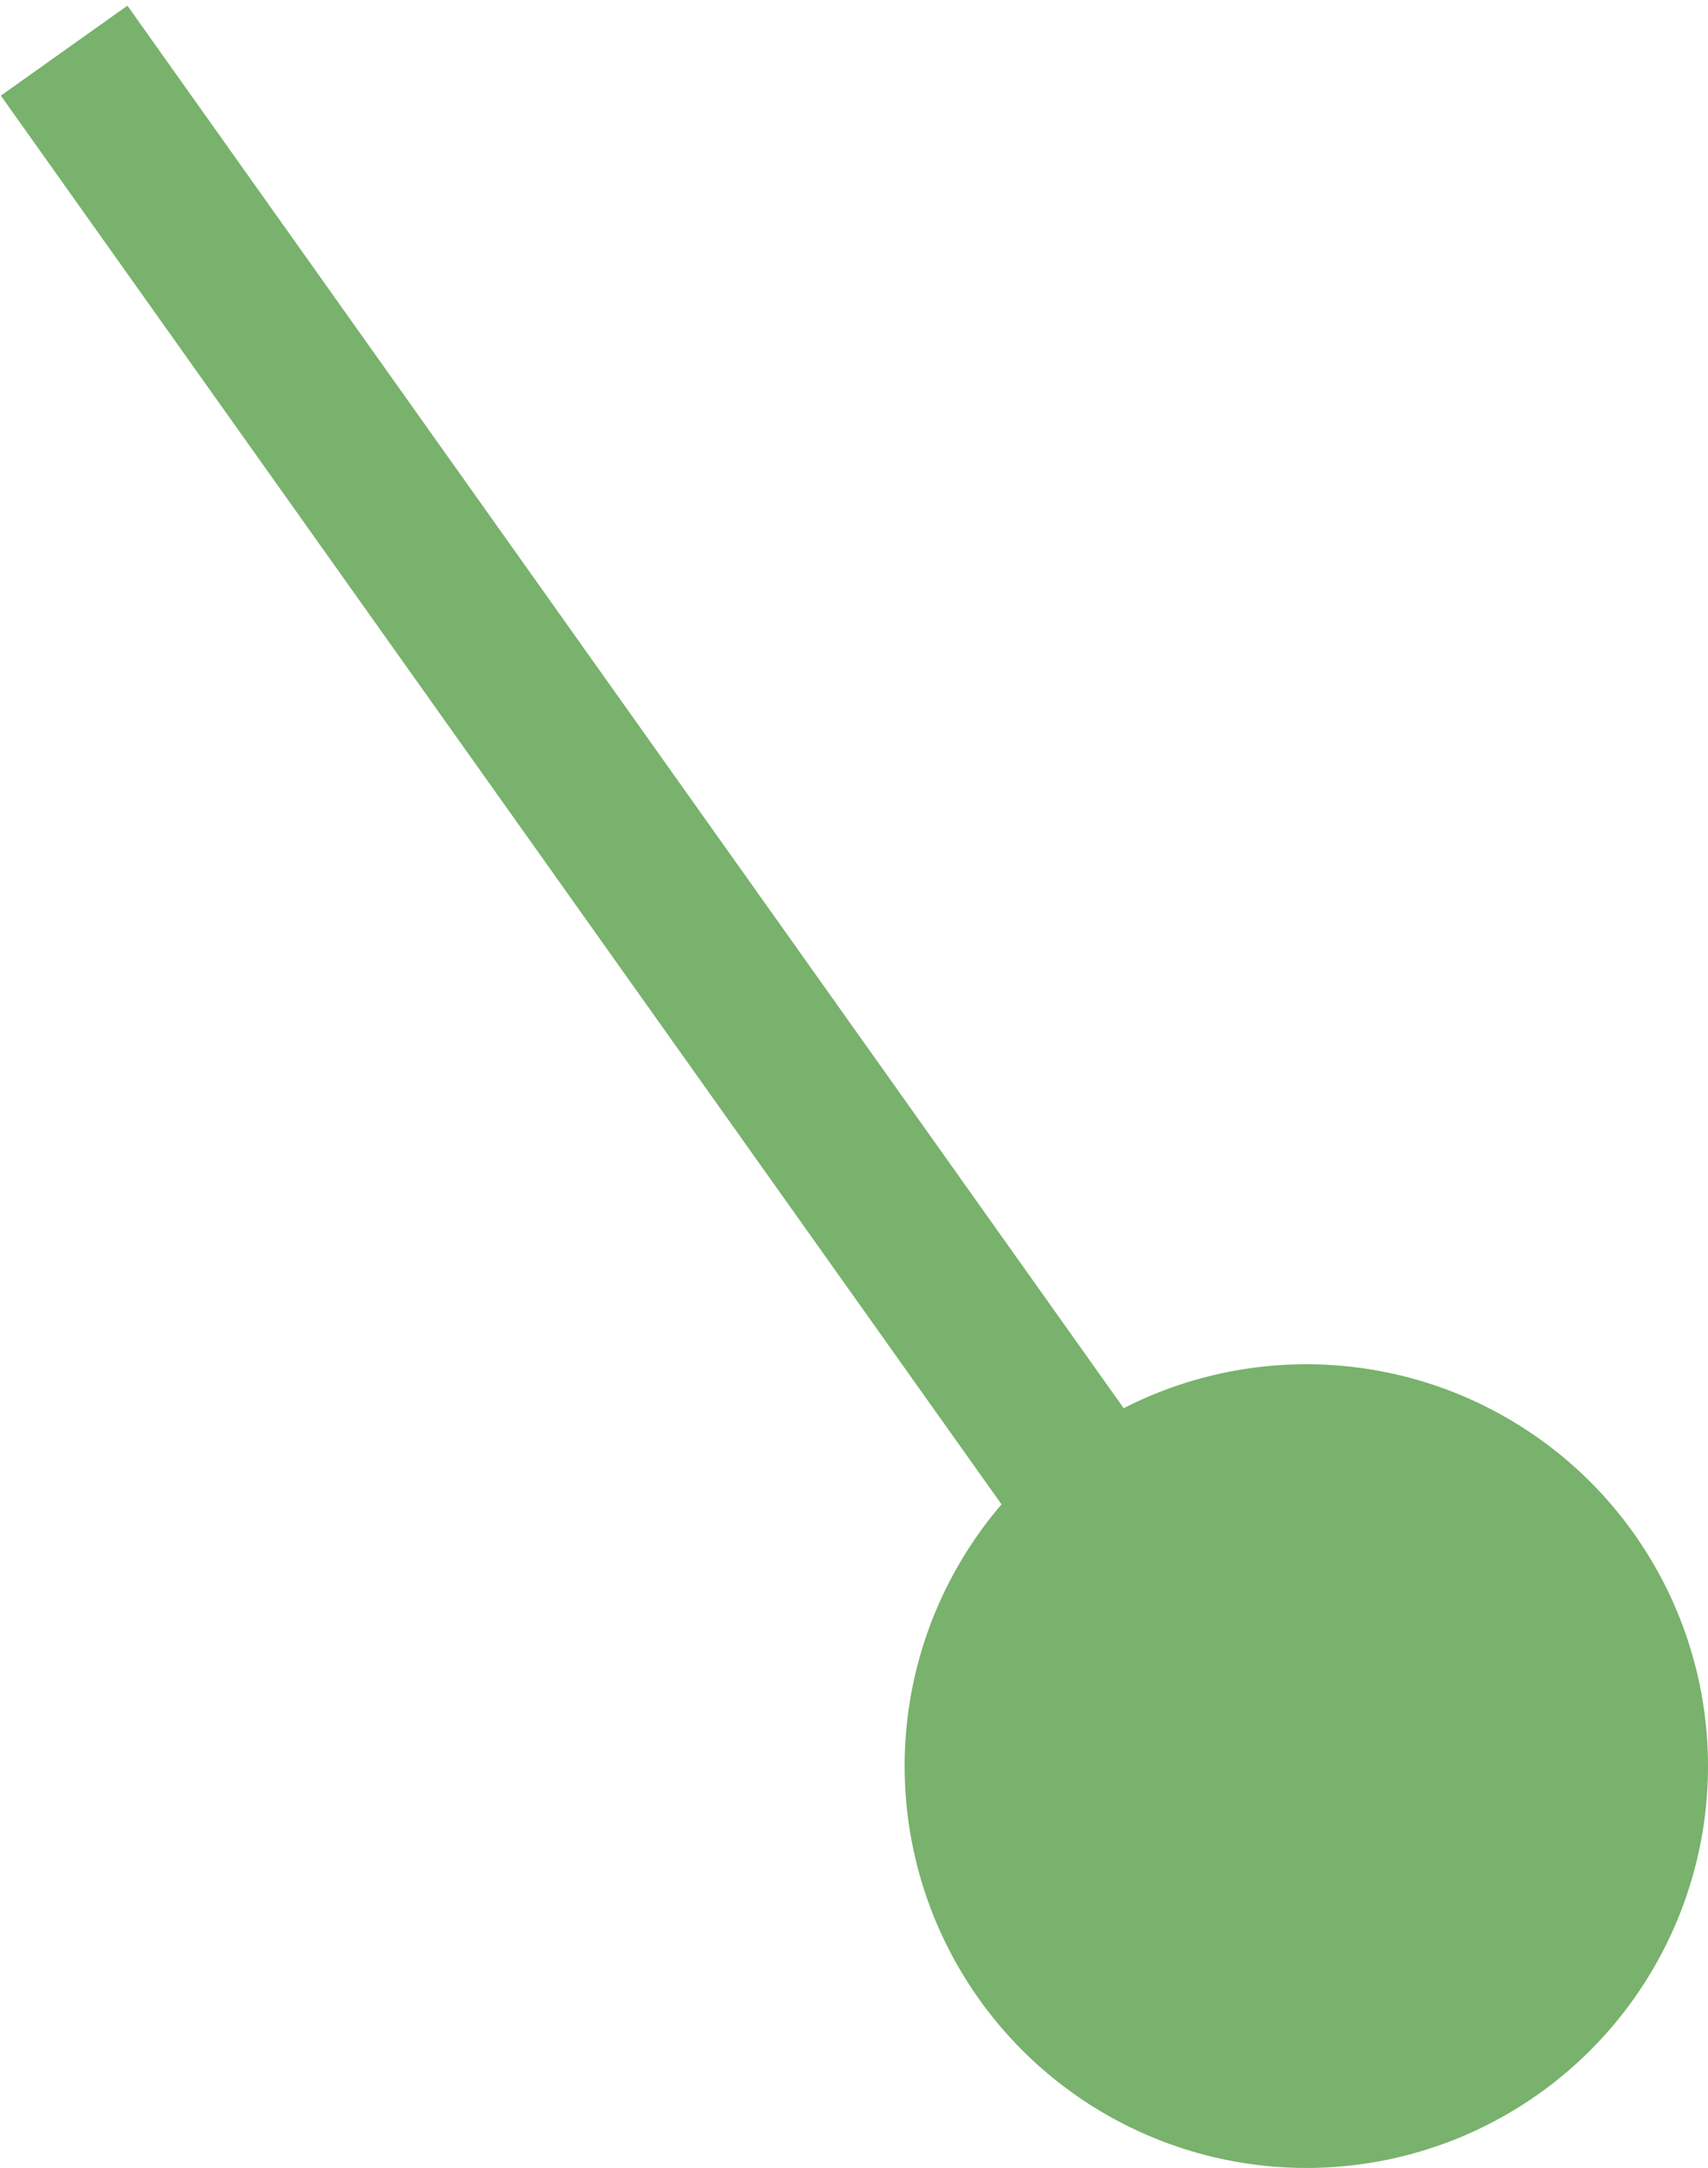 <svg width="253" height="321" viewBox="0 0 253 321" xmlns="http://www.w3.org/2000/svg"><title>lndng-panel2-03</title><g transform="translate(9 7)" fill="none" fill-rule="evenodd"><circle fill="#78B26C" cx="184.5" cy="254.5" r="59.5"/><path d="M.5.5l194 273" stroke="#78B26C" stroke-width="23"/></g></svg>
